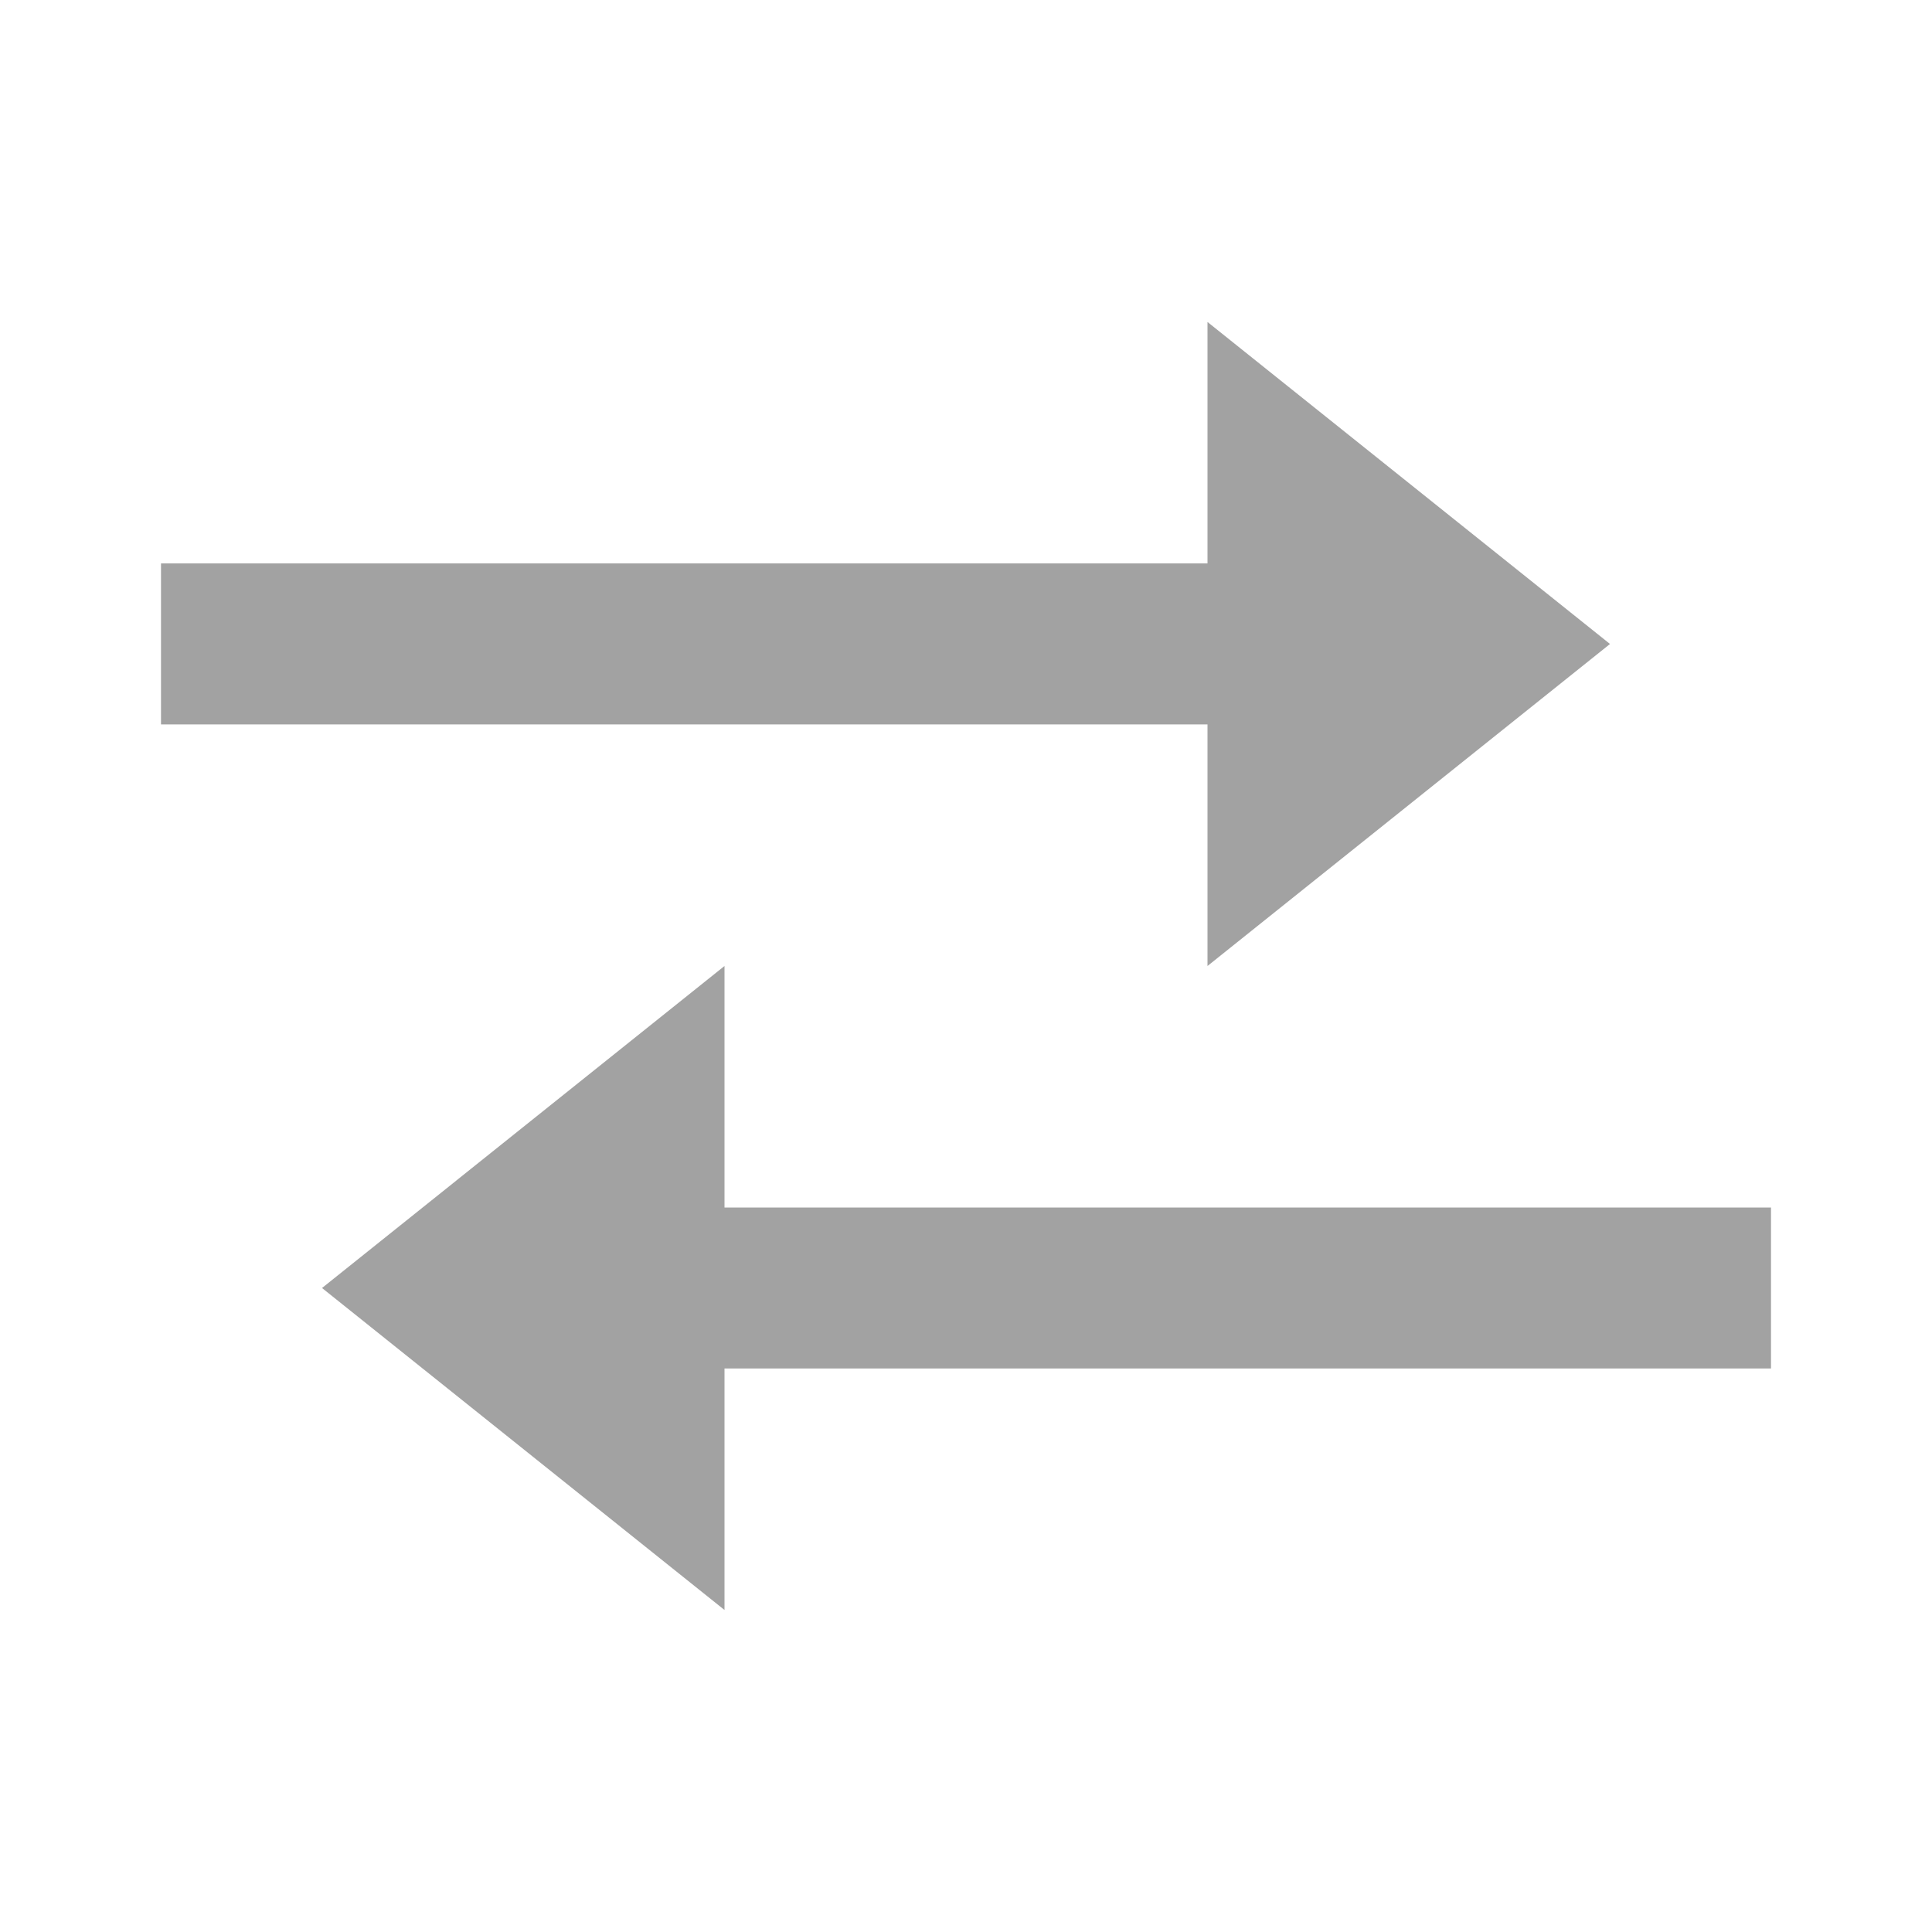 <svg width="30" height="30" viewBox="0 0 30 30" fill="none" xmlns="http://www.w3.org/2000/svg">
<path d="M18.75 15L25 10L18.75 5V8.749H2.5V11.249H18.75V15ZM27.5 18.75H11.25V15L5 20L11.25 25V21.25H27.5V18.75Z" fill="#A2A2A2"/>
</svg>
